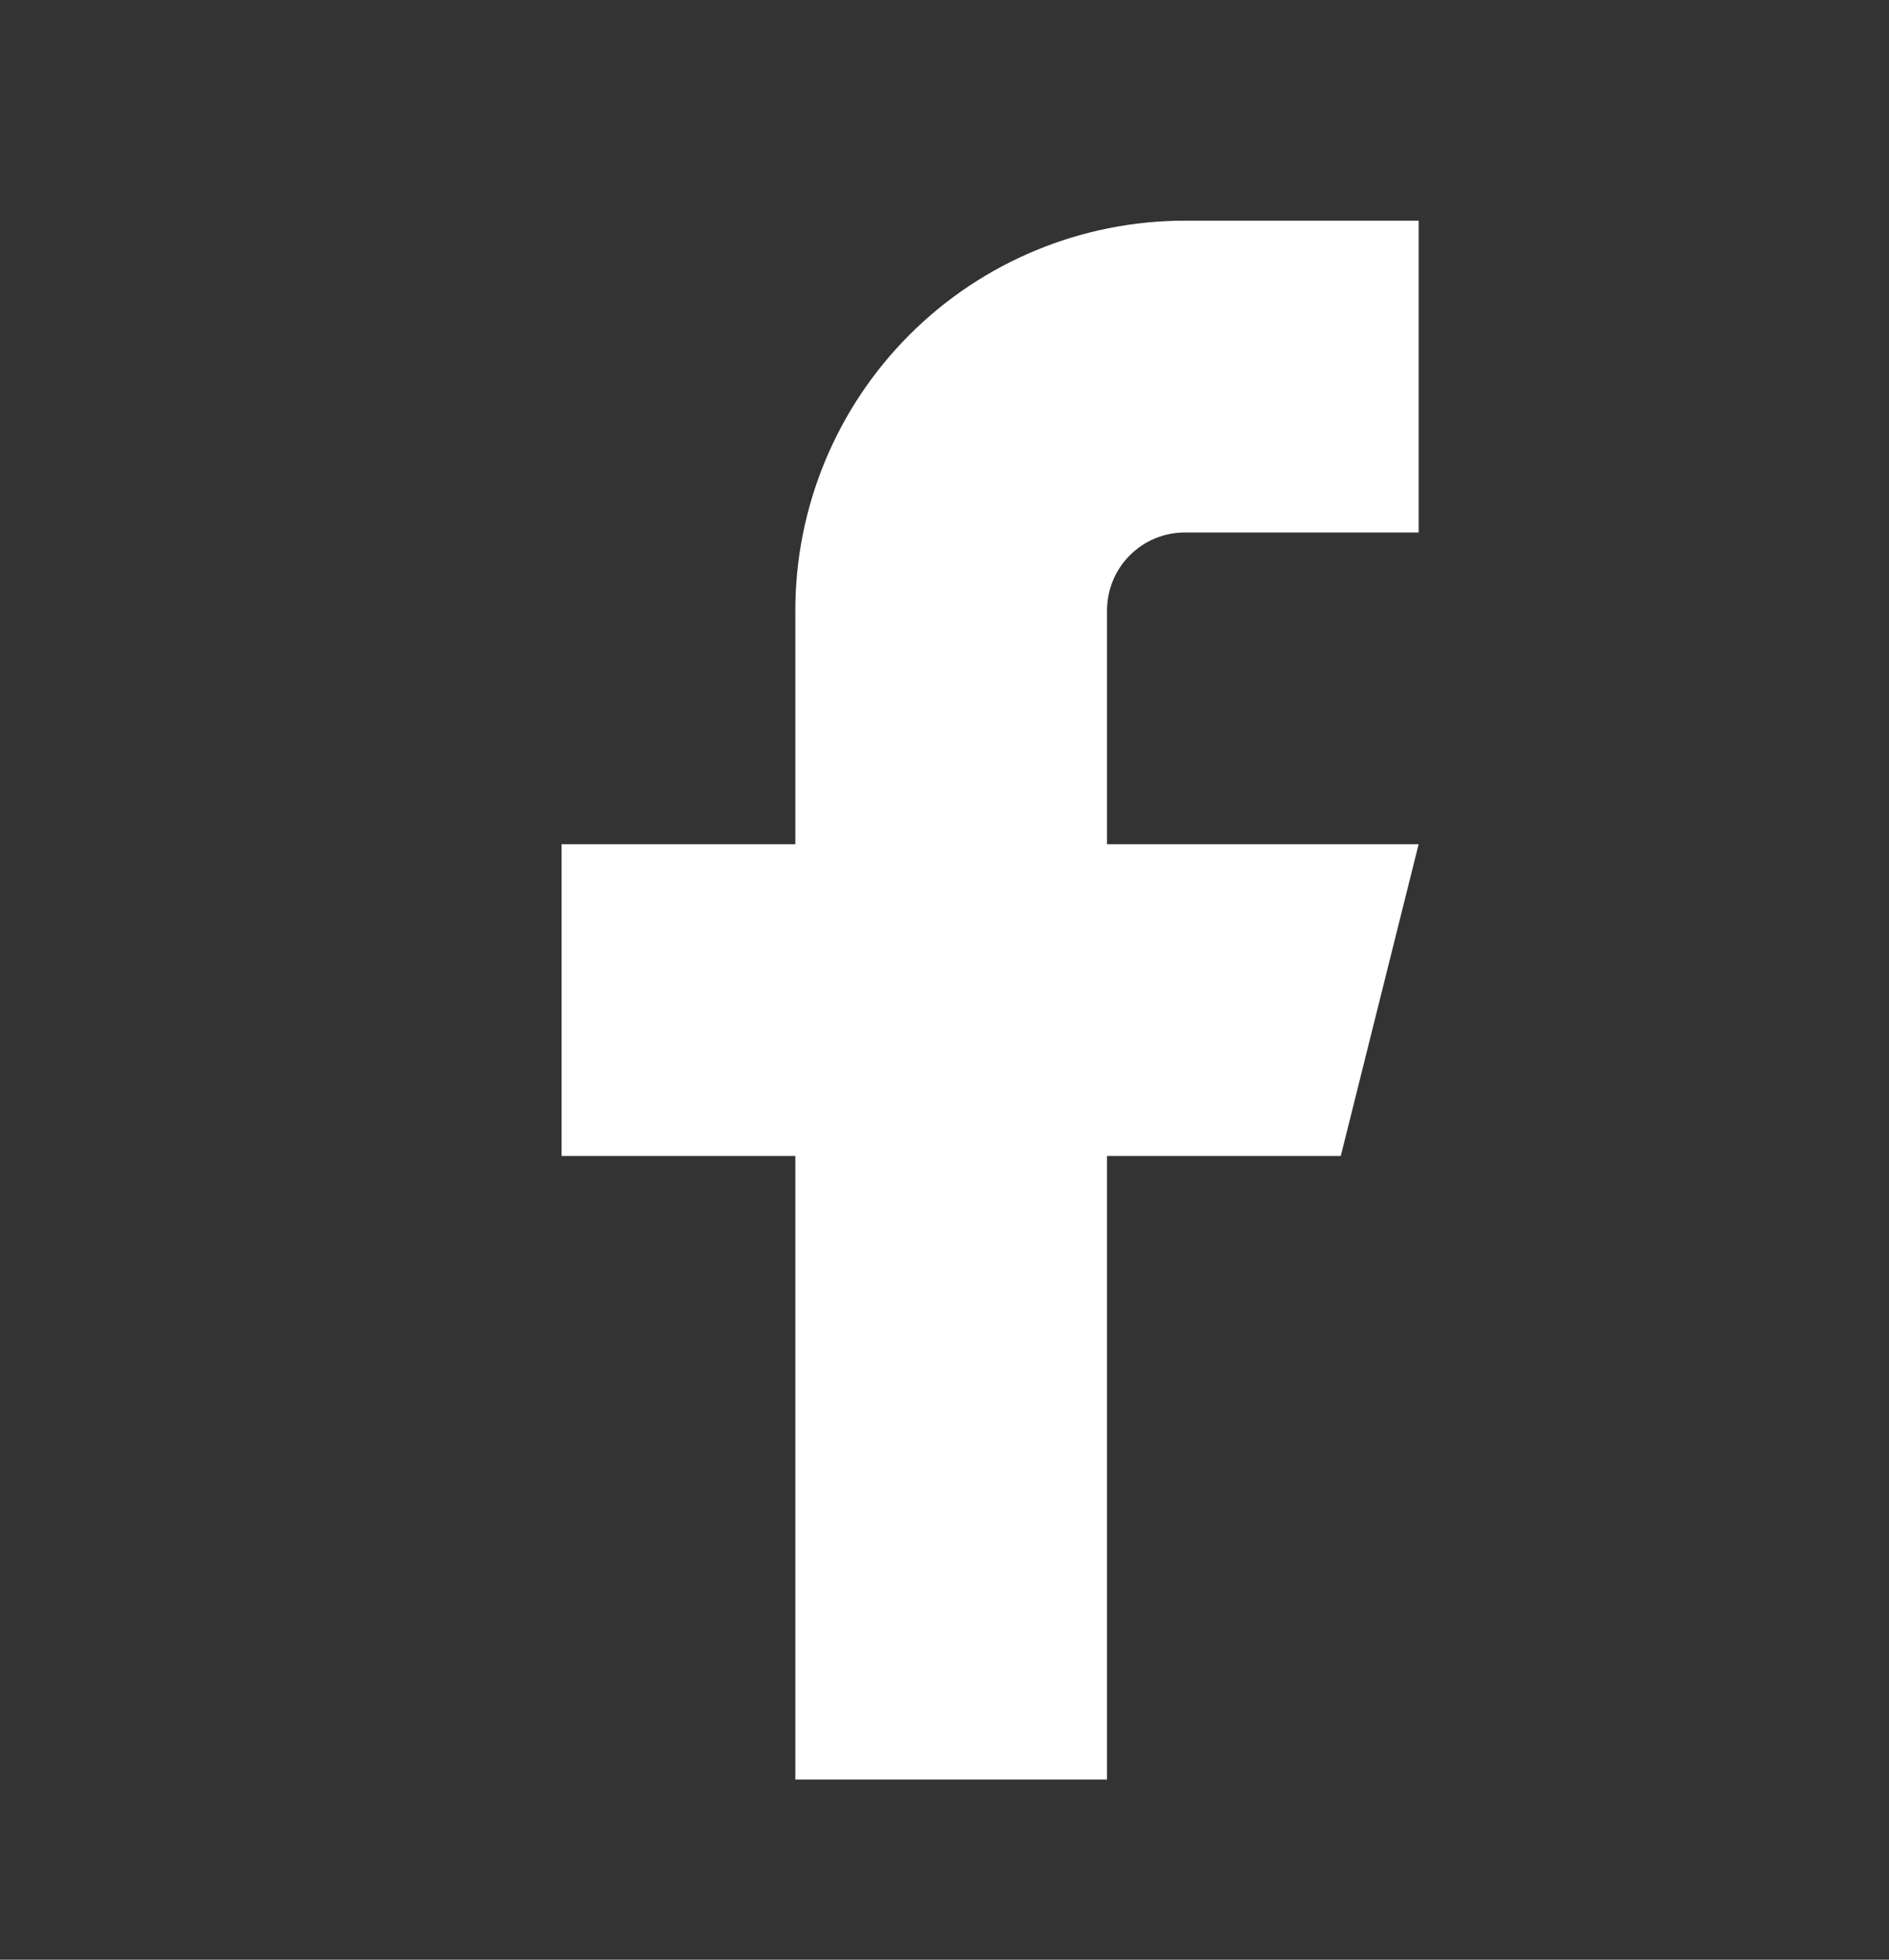 <svg width="27" height="28" viewBox="0 0 27 28" fill="none" xmlns="http://www.w3.org/2000/svg">
<rect x="0" y="0" width="27" height="28" fill="#333333" stroke="none"/>
<path d="M20.277 3.153H16.936C15.46 3.153 14.043 3.74 12.999 4.784C11.955 5.828 11.368 7.245 11.368 8.722V12.062H8.027V16.517H11.368V25.426H15.823V16.517H19.164L20.277 12.062H15.823V8.722C15.823 8.426 15.94 8.143 16.149 7.934C16.358 7.725 16.641 7.608 16.936 7.608H20.277V3.153Z" fill="white"/>
</svg>
